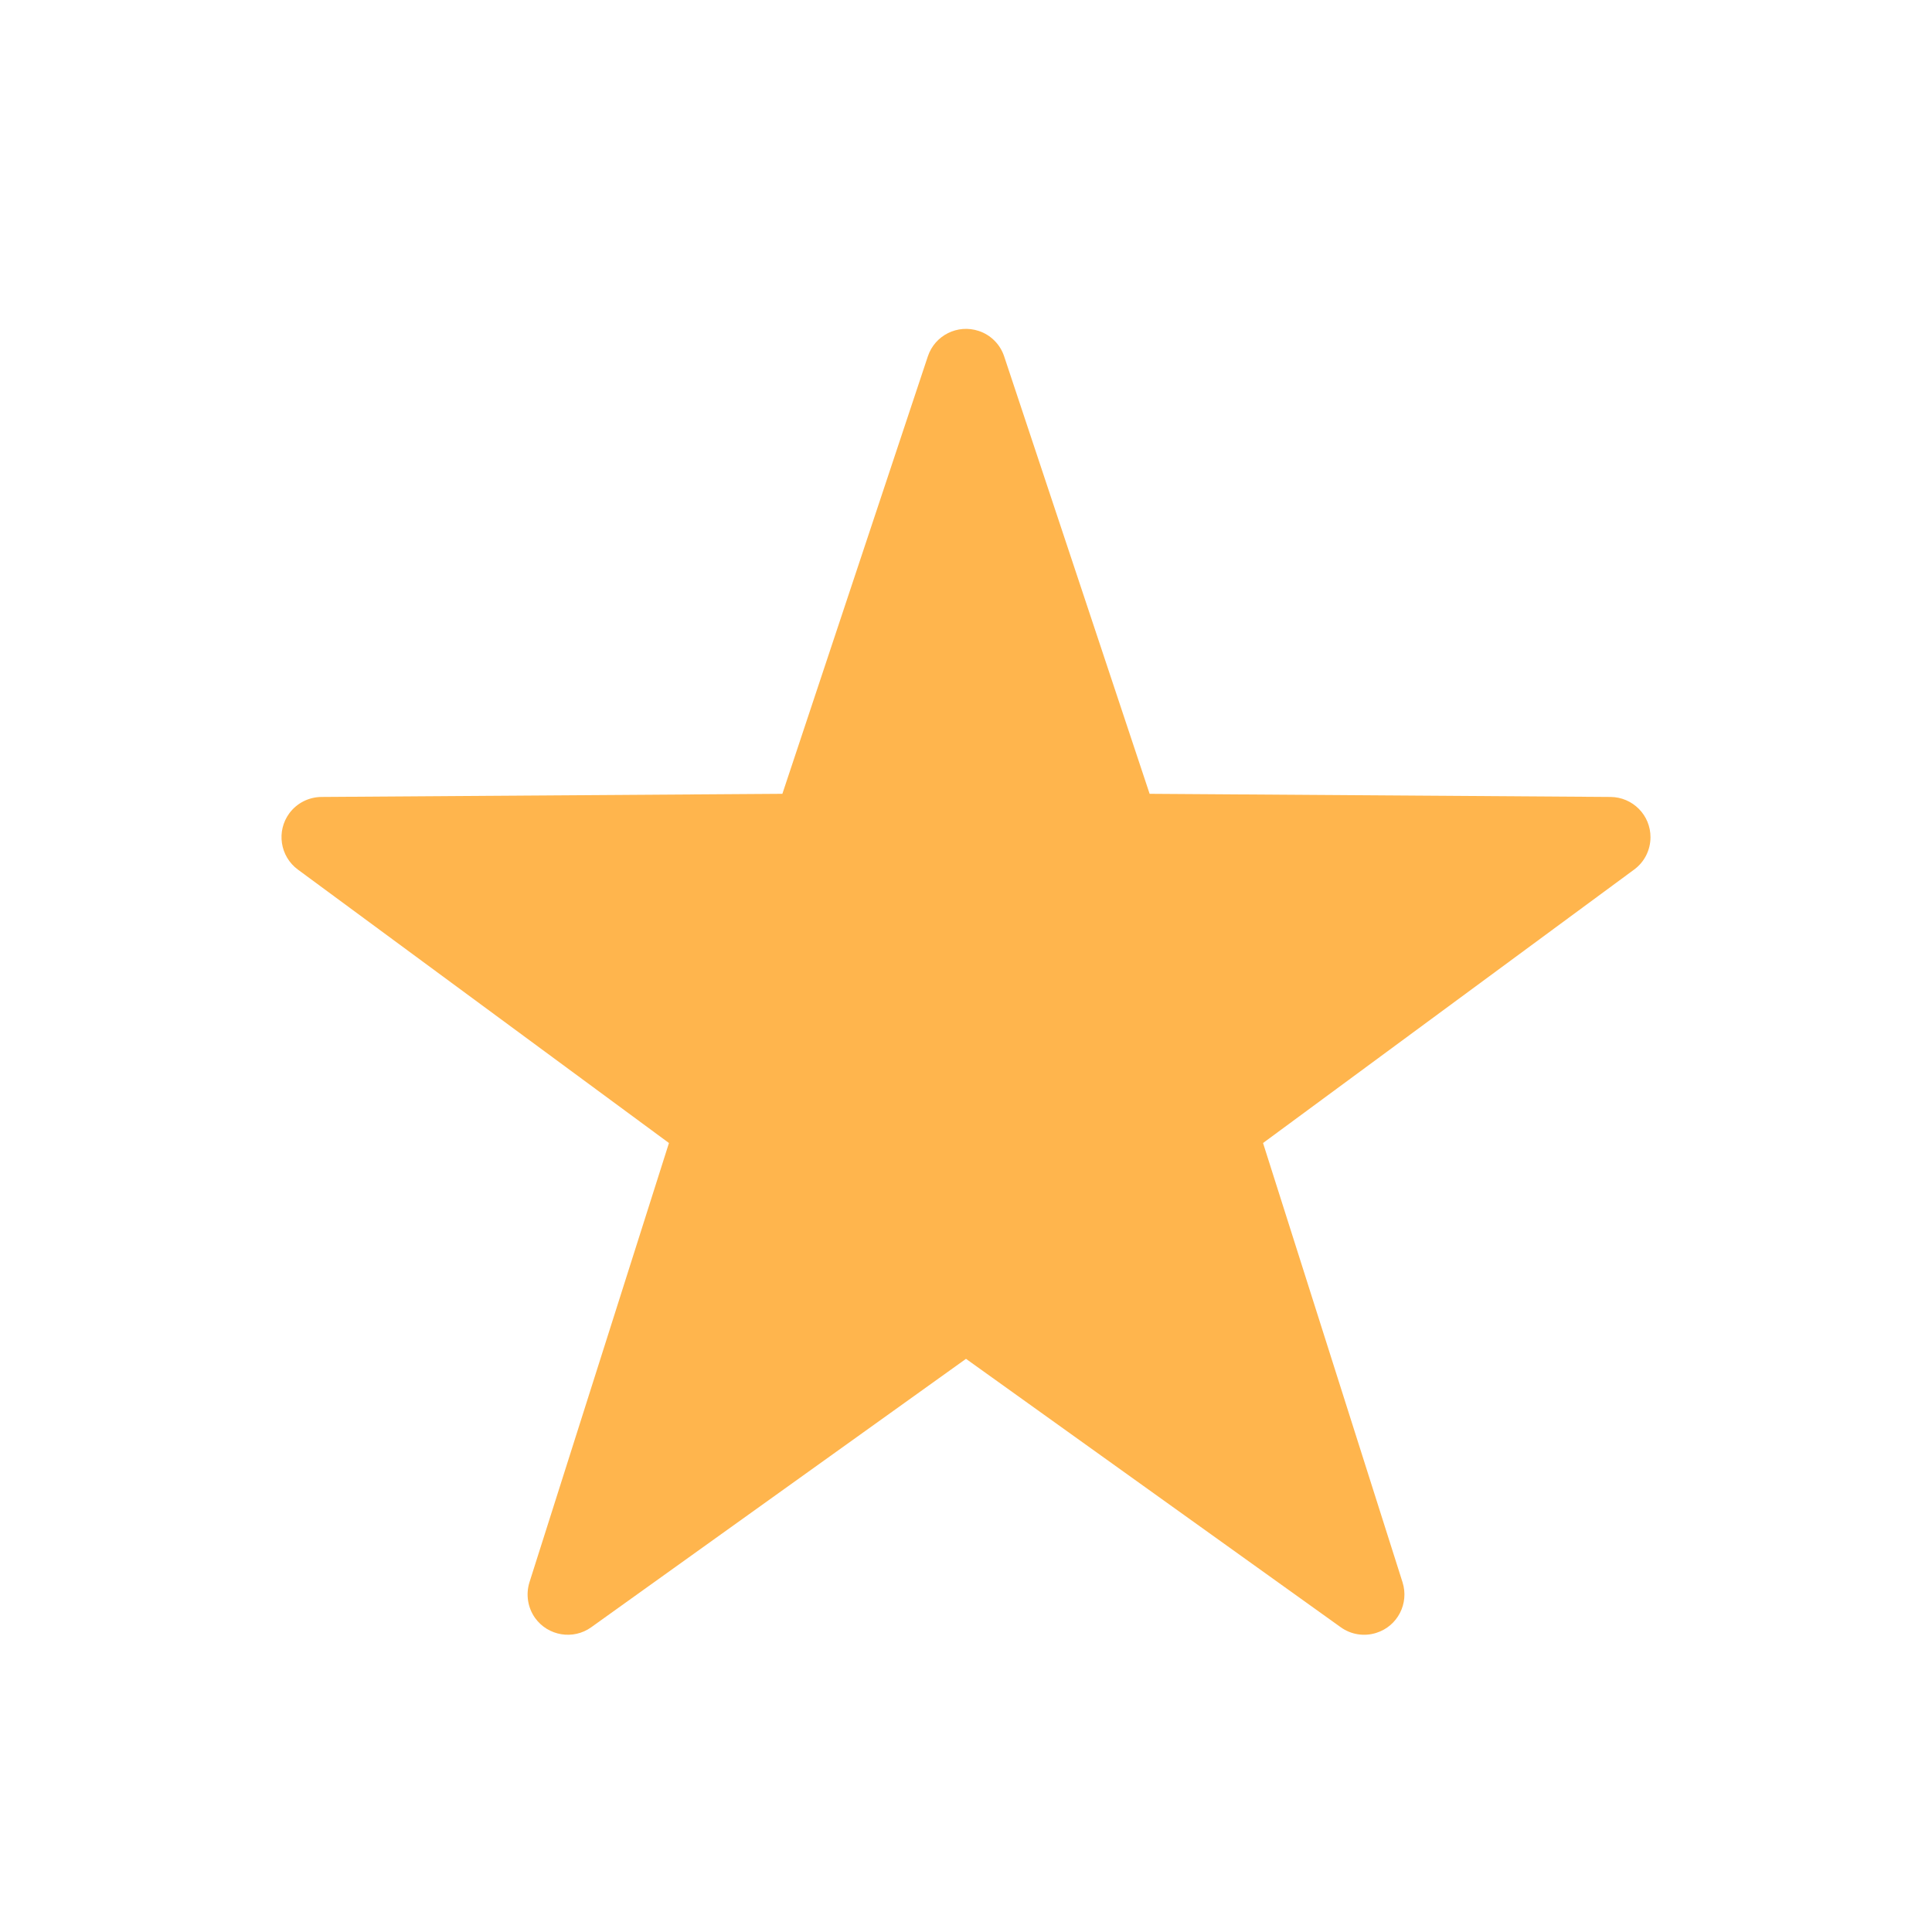 <svg xmlns="http://www.w3.org/2000/svg" viewBox="0 0 24 24" width="24" height="24">
    <path fill="#ffb54d" d="M12,16.88 L7.345,20.214 C7.121,20.375 6.808,20.323 6.647,20.099 C6.556,19.971 6.53,19.807 6.577,19.656 L8.31,14.199 L3.7,10.802 C3.478,10.638 3.431,10.325 3.594,10.103 C3.688,9.976 3.836,9.901 3.994,9.9 L9.719,9.861 L11.526,4.427 C11.613,4.165 11.896,4.024 12.158,4.111 C12.307,4.16 12.425,4.278 12.474,4.427 L14.281,9.861 L20.006,9.9 C20.283,9.902 20.505,10.127 20.503,10.403 C20.502,10.561 20.427,10.709 20.3,10.802 L15.69,14.199 L17.423,19.656 C17.506,19.92 17.361,20.201 17.097,20.284 C16.947,20.332 16.783,20.306 16.655,20.214 L12,16.88 Z"/>
</svg>
